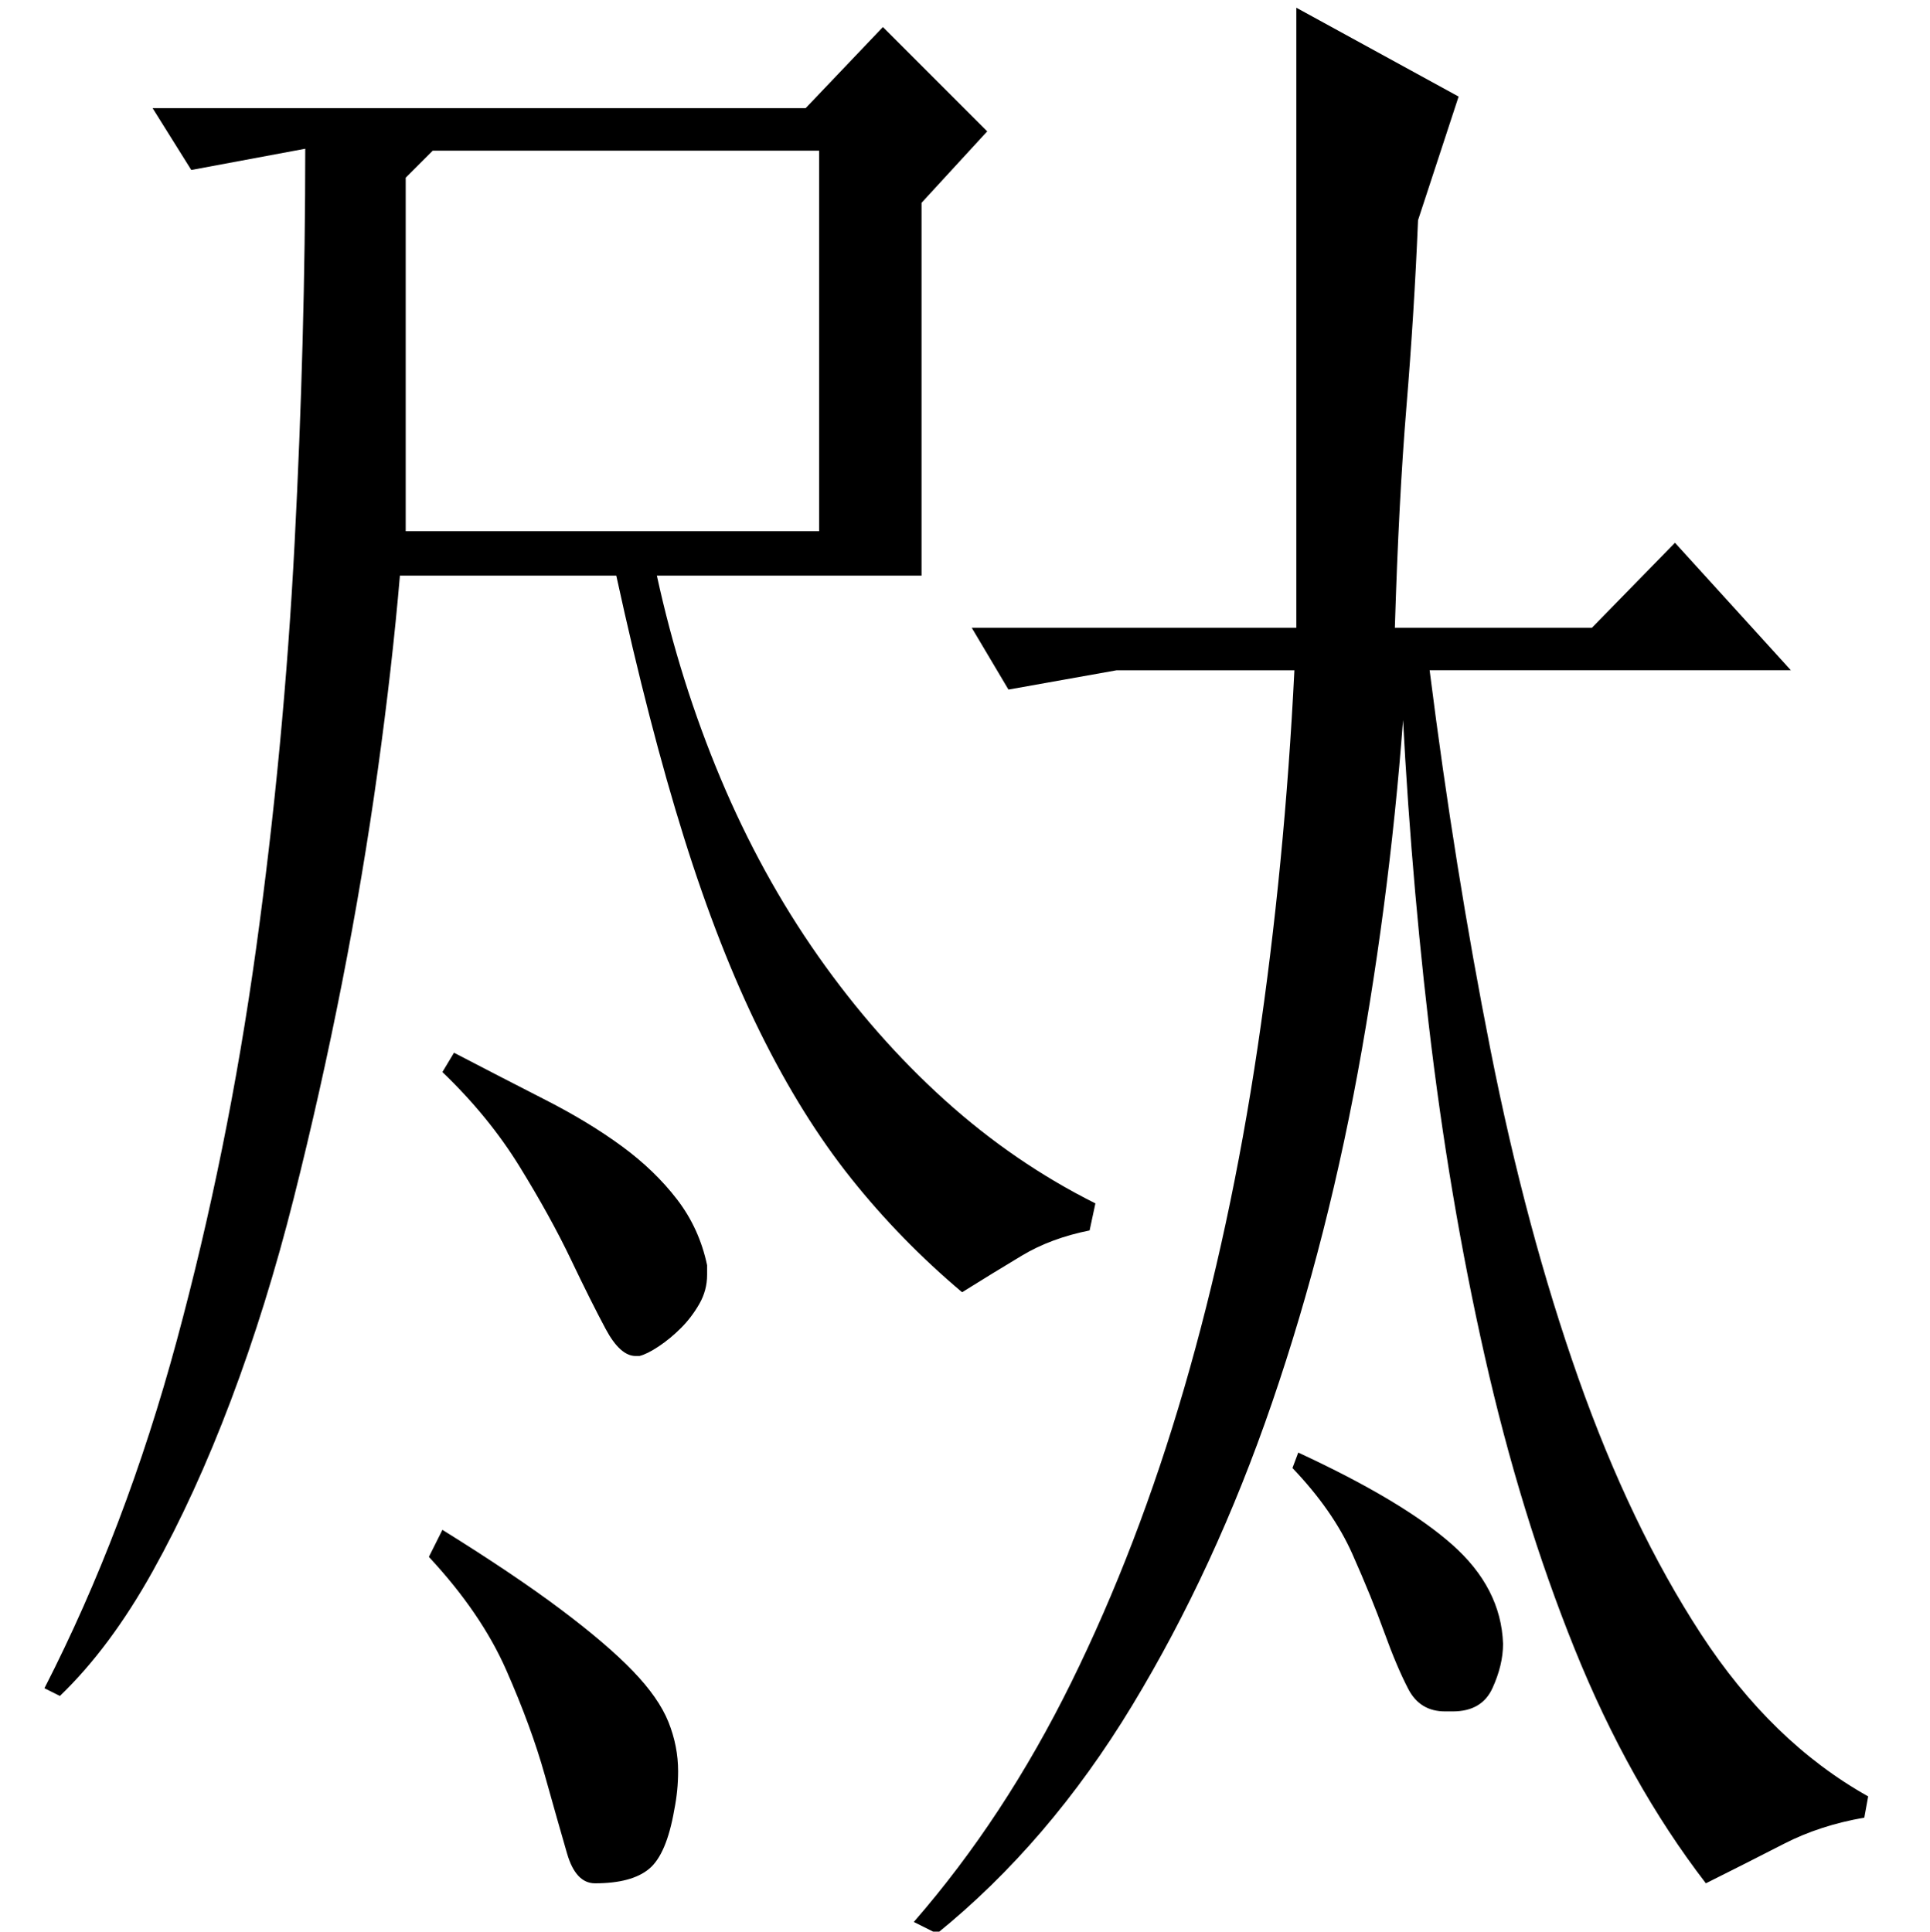 <?xml version="1.0" standalone="no"?>
<!DOCTYPE svg PUBLIC "-//W3C//DTD SVG 1.1//EN" "http://www.w3.org/Graphics/SVG/1.1/DTD/svg11.dtd" >
<svg xmlns="http://www.w3.org/2000/svg" xmlns:xlink="http://www.w3.org/1999/xlink" version="1.1" viewBox="0 -200 999 1000">
  <g transform="matrix(1 0 0 -1 0 800)">
   <path fill="currentColor"
d="M473 5q47 54 81.5 124t58.5 152.5t38 176.5t19 195h-92l-56 -10l-19 32h168v321l84 -46l-21 -64q-2 -48 -6 -96.5t-6 -114.5h102l43 44l60 -66h-187q13 -103 31.5 -196.5t45.5 -170t63.5 -132.5t86.5 -84l-2 -11q-23 -4 -41.5 -13.5t-40.5 -20.5q-40 52 -68 121.5
t-46.5 151.5t-29 172t-14.5 183h3q-6 -99 -23 -196t-46.5 -183t-72.5 -157t-101 -118zM672 248q54 -25 79.5 -47.5t26.5 -51.5q0 -11 -5.5 -23t-20.5 -12h-4q-13 0 -19 11.5t-12.5 29.5t-16.5 40.5t-31 44.5zM23 126q42 82 68.5 180t41 202.5t20 210.5t5.5 204l-59 -11
l-20 32h338l40 42l54 -54l-34 -37v-193h-137q12 -55 33 -105t50.5 -92t65.5 -74.5t78 -53.5l-3 -14q-20 -4 -35 -13t-31 -19q-32 27 -57.5 59t-47 75.5t-39.5 101t-35 135.5h-112q-4 -47 -11.5 -101t-18.5 -110t-25 -111.5t-32.5 -104.5t-40.5 -88.5t-48 -64.5zM210 908
v-183h214v197h-200zM229 208q37 -23 61 -41t37.5 -32t18.5 -26.5t5 -25.5q0 -5 -0.5 -10t-1.5 -10q-4 -23 -13 -30.5t-28 -7.5q-10 0 -14.5 15.5t-11.5 40.5t-20 54.5t-40 58.5zM235 455q25 -13 47.5 -24.5t39.5 -24t28.5 -27.5t15.5 -34v-5q0 -8 -4 -15t-9.5 -12.5
t-11.5 -9.5t-10 -5h-2q-8 0 -15.5 14t-18 36t-26.5 48t-40 49z" />
  </g>

</svg>
